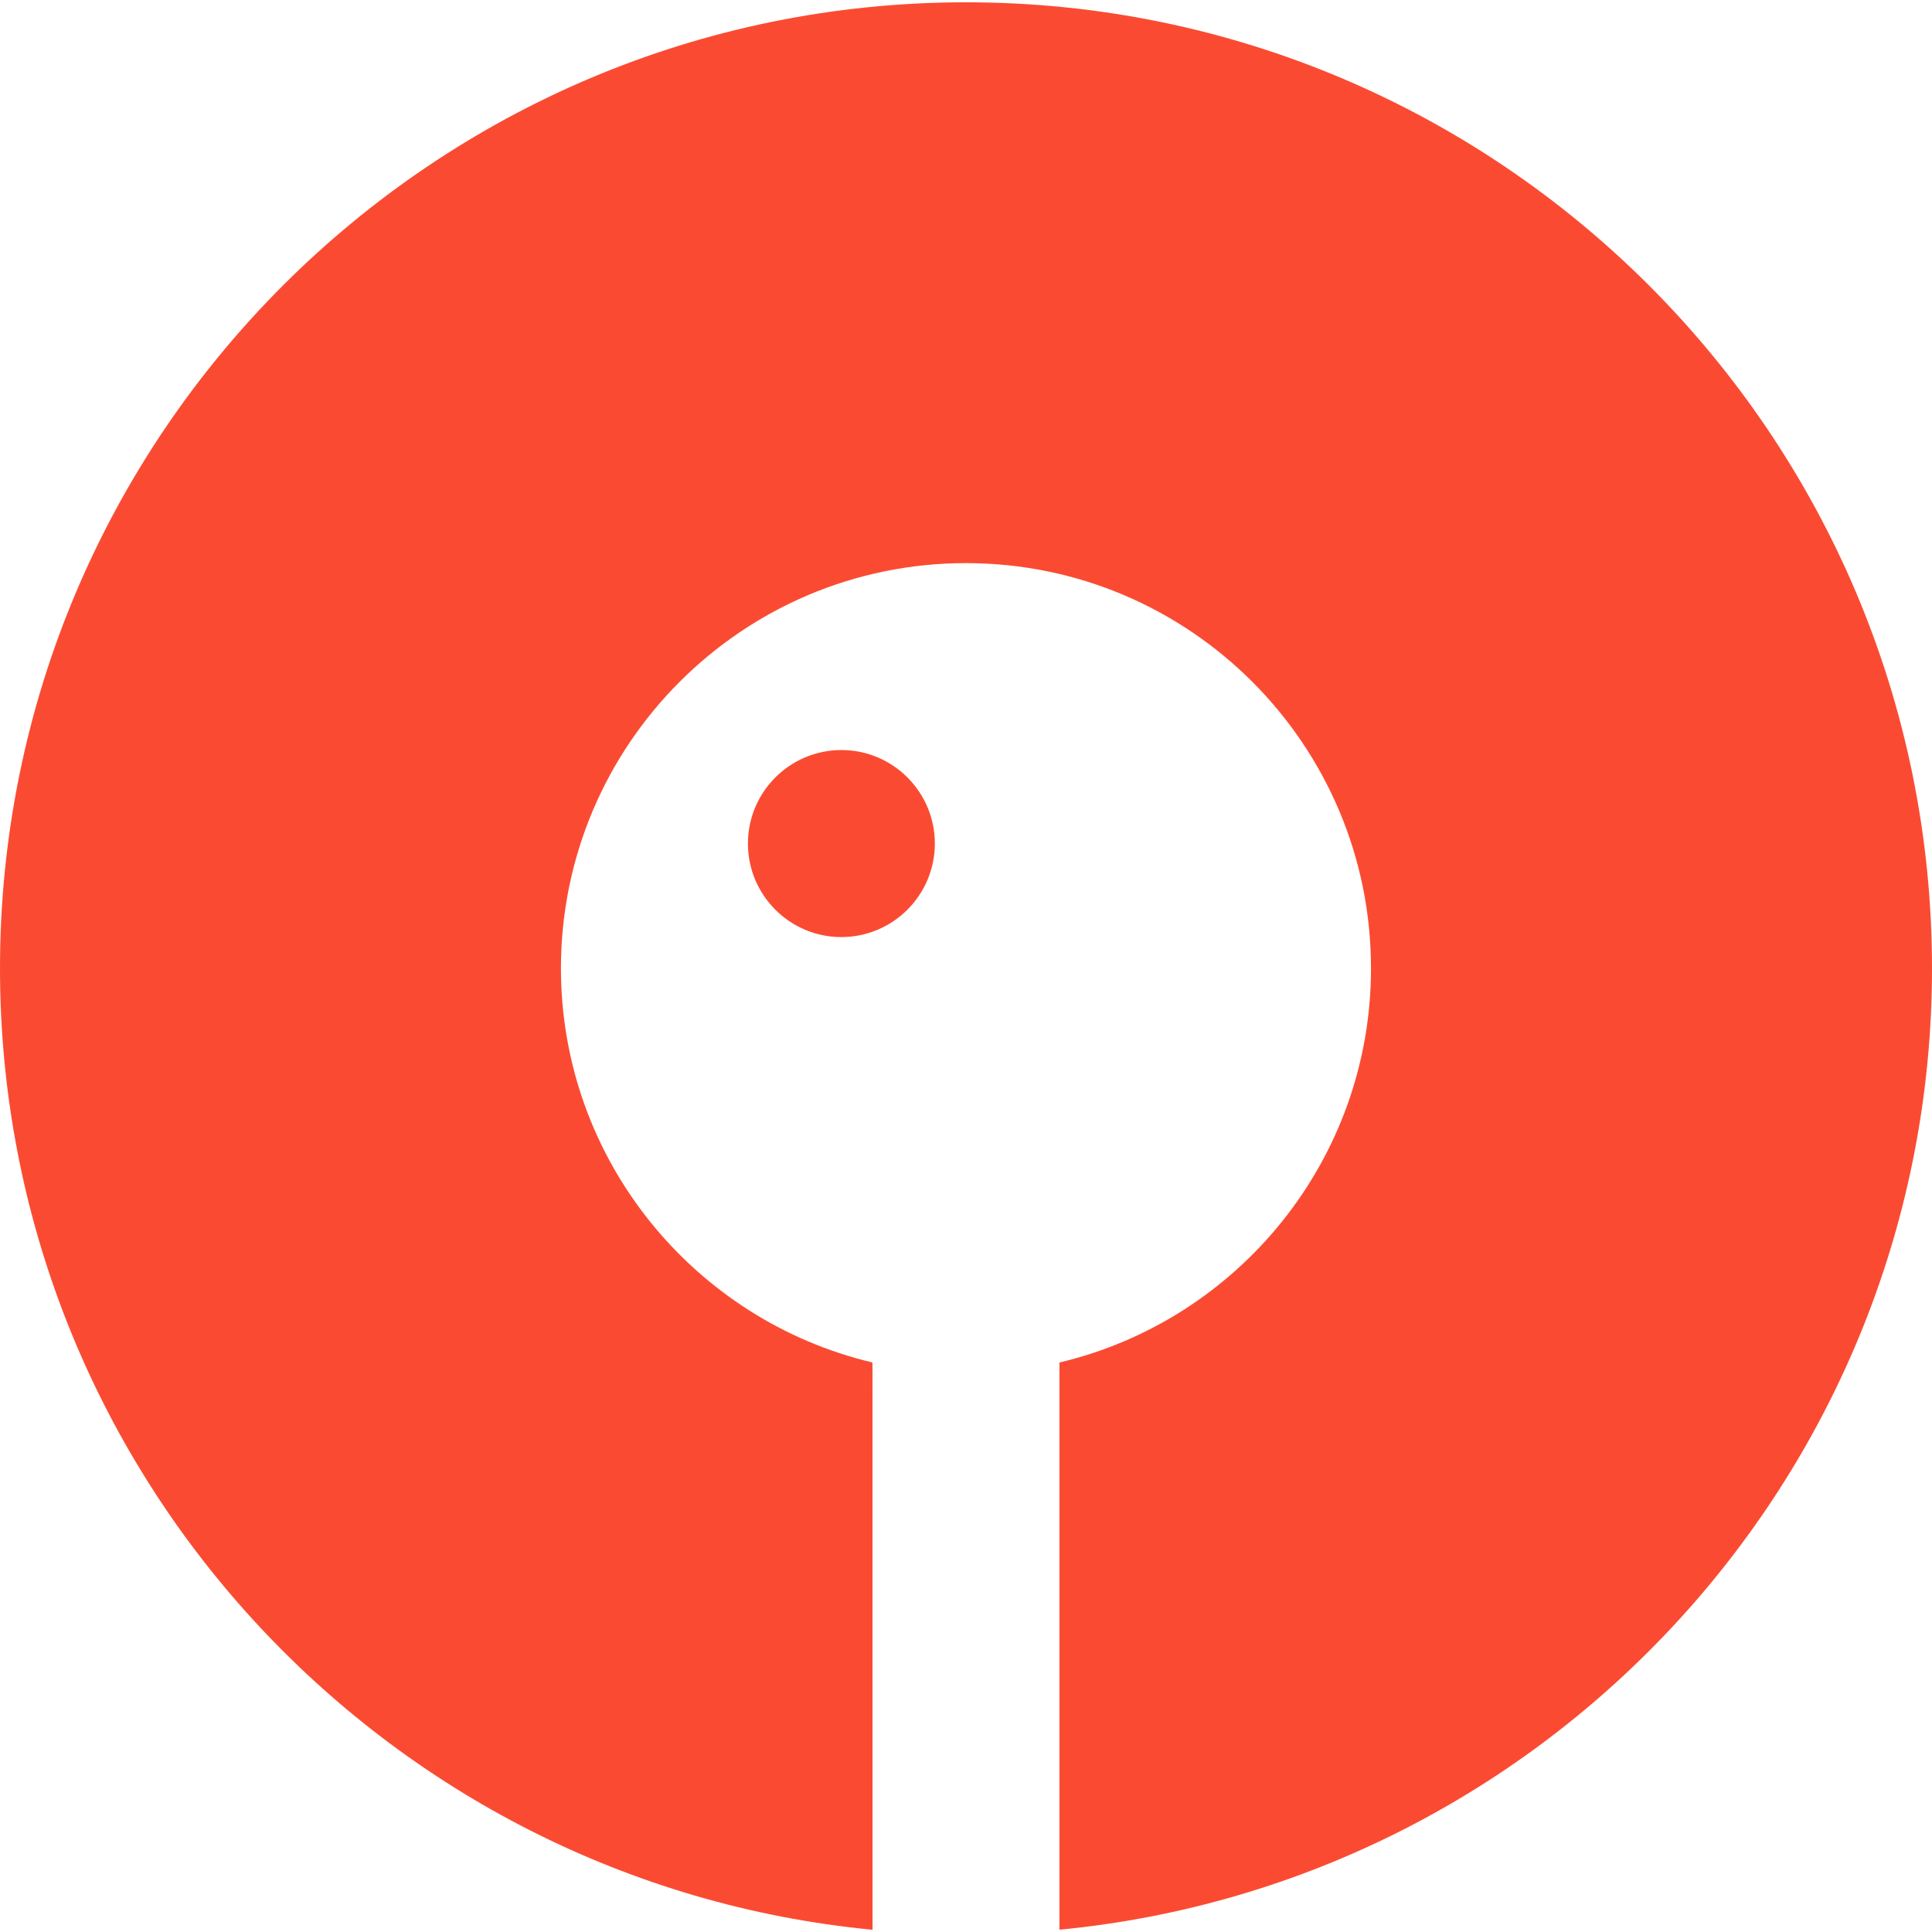 <!-- Generated by IcoMoon.io -->
<svg version="1.1" xmlns="http://www.w3.org/2000/svg" width="32" height="32" viewBox="0 0 32 32">
<title>everplaces</title>
<path fill="#fa4b32" d="M14.452 31.963c-8.105-0.779-14.452-7.62-14.452-15.925 0-8.831 7.169-16 16-16s16 7.169 16 16c0 8.307-6.347 15.145-14.452 15.924v-9.395c2.96-0.7 5.16-3.361 5.16-6.529 0-3.704-3.004-6.711-6.708-6.711s-6.709 3.007-6.709 6.711c0 3.169 2.204 5.829 5.16 6.529zM13.935 12.423c0.856 0 1.549 0.695 1.549 1.549s-0.695 1.549-1.549 1.549-1.547-0.695-1.547-1.549 0.693-1.548 1.547-1.549z"></path>
</svg>
